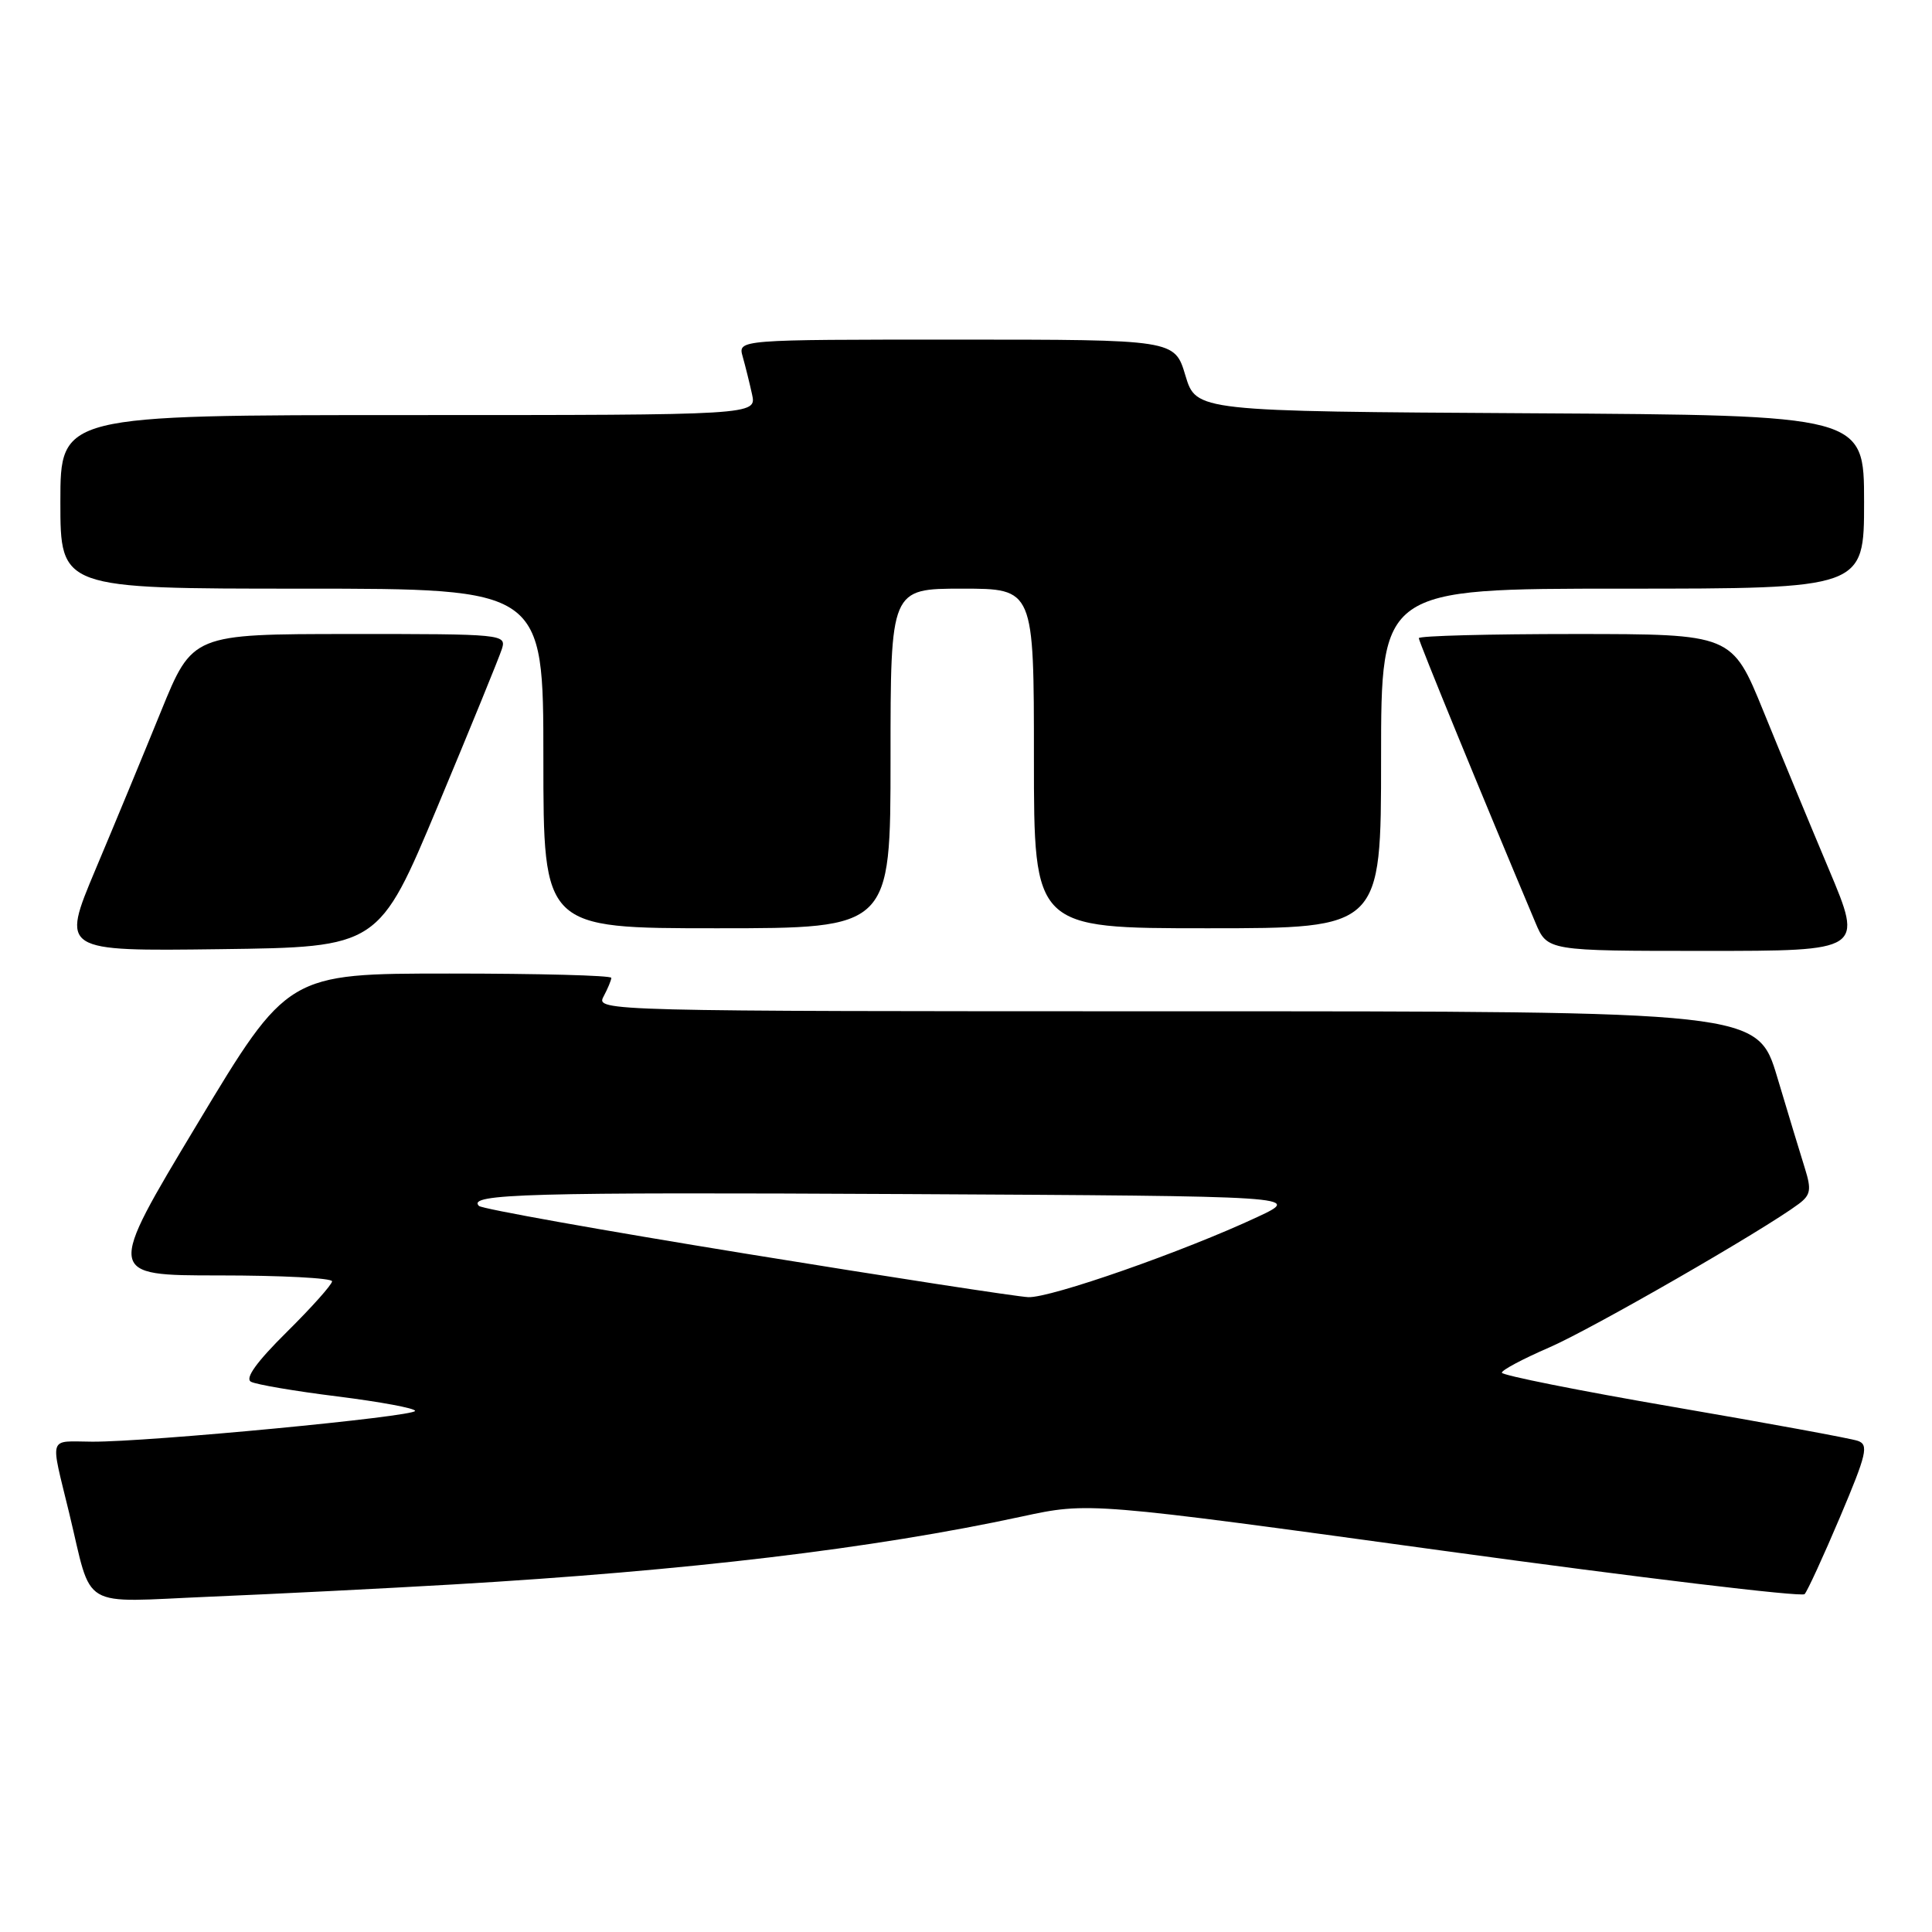 <?xml version="1.0" encoding="UTF-8" standalone="no"?>
<!DOCTYPE svg PUBLIC "-//W3C//DTD SVG 1.1//EN" "http://www.w3.org/Graphics/SVG/1.1/DTD/svg11.dtd" >
<svg xmlns="http://www.w3.org/2000/svg" xmlns:xlink="http://www.w3.org/1999/xlink" version="1.1" viewBox="0 0 256 256">
 <g >
 <path fill="currentColor"
d=" M 60.00 209.95 C 91.24 208.12 115.70 205.20 135.39 200.95 C 144.28 199.03 144.28 199.03 191.36 205.50 C 217.25 209.05 238.74 211.64 239.12 211.23 C 239.49 210.83 241.61 206.22 243.82 201.00 C 247.35 192.66 247.64 191.43 246.17 190.92 C 245.25 190.60 234.26 188.58 221.75 186.43 C 209.24 184.28 199.00 182.23 199.00 181.89 C 199.00 181.54 201.81 180.05 205.25 178.56 C 210.88 176.13 233.73 162.98 238.35 159.52 C 239.92 158.34 240.04 157.63 239.16 154.82 C 238.58 152.99 236.94 147.56 235.50 142.75 C 232.88 134.00 232.88 134.00 155.90 134.00 C 80.11 134.00 78.95 133.97 79.96 132.07 C 80.53 131.00 81.00 129.88 81.00 129.57 C 81.00 129.25 71.35 129.00 59.56 129.00 C 38.12 129.00 38.12 129.00 26.10 149.00 C 14.08 169.00 14.08 169.00 29.04 169.00 C 37.27 169.00 44.00 169.35 44.00 169.78 C 44.00 170.21 41.30 173.23 38.01 176.49 C 34.00 180.46 32.42 182.65 33.26 183.09 C 33.94 183.46 39.11 184.34 44.75 185.04 C 50.39 185.75 55.00 186.60 55.00 186.95 C 55.00 187.70 19.69 191.07 12.23 191.03 C 6.31 191.00 6.63 190.01 9.17 200.50 C 12.31 213.50 10.30 212.31 27.82 211.57 C 36.44 211.21 50.92 210.48 60.00 209.95 Z  M 58.03 106.75 C 62.34 96.44 66.15 87.10 66.50 86.00 C 67.12 84.04 66.69 84.00 46.32 84.01 C 25.50 84.02 25.50 84.02 21.33 94.26 C 19.04 99.89 15.13 109.35 12.63 115.27 C 8.11 126.04 8.11 126.04 29.15 125.77 C 50.19 125.50 50.19 125.50 58.03 106.75 Z  M 242.36 115.25 C 239.87 109.34 235.96 99.89 233.67 94.26 C 229.50 84.02 229.50 84.02 208.75 84.01 C 197.34 84.01 188.00 84.25 188.00 84.56 C 188.00 85.02 196.37 105.44 203.45 122.25 C 205.03 126.00 205.03 126.00 225.95 126.00 C 246.88 126.00 246.88 126.00 242.36 115.25 Z  M 118.00 100.50 C 118.00 78.00 118.00 78.00 127.50 78.00 C 137.00 78.00 137.00 78.00 137.00 100.50 C 137.00 123.00 137.00 123.00 160.00 123.00 C 183.00 123.00 183.00 123.00 183.00 100.50 C 183.00 78.00 183.00 78.00 215.00 78.00 C 247.00 78.00 247.00 78.00 247.00 66.51 C 247.00 55.02 247.00 55.02 202.75 54.76 C 158.50 54.50 158.50 54.50 157.07 49.75 C 155.65 45.00 155.65 45.00 126.71 45.00 C 97.77 45.00 97.77 45.00 98.41 47.25 C 98.76 48.49 99.32 50.74 99.65 52.25 C 100.25 55.00 100.25 55.00 54.12 55.00 C 8.00 55.00 8.00 55.00 8.00 66.50 C 8.00 78.00 8.00 78.00 40.00 78.00 C 72.00 78.00 72.00 78.00 72.00 100.50 C 72.00 123.00 72.00 123.00 95.00 123.00 C 118.00 123.00 118.00 123.00 118.00 100.50 Z  M 98.83 166.12 C 79.76 163.02 63.84 160.18 63.46 159.79 C 61.86 158.19 70.09 157.96 120.00 158.22 C 172.50 158.50 172.50 158.50 166.63 161.25 C 156.85 165.83 139.18 172.01 136.25 171.88 C 134.74 171.81 117.90 169.22 98.83 166.12 Z "/>
</g>
</svg>